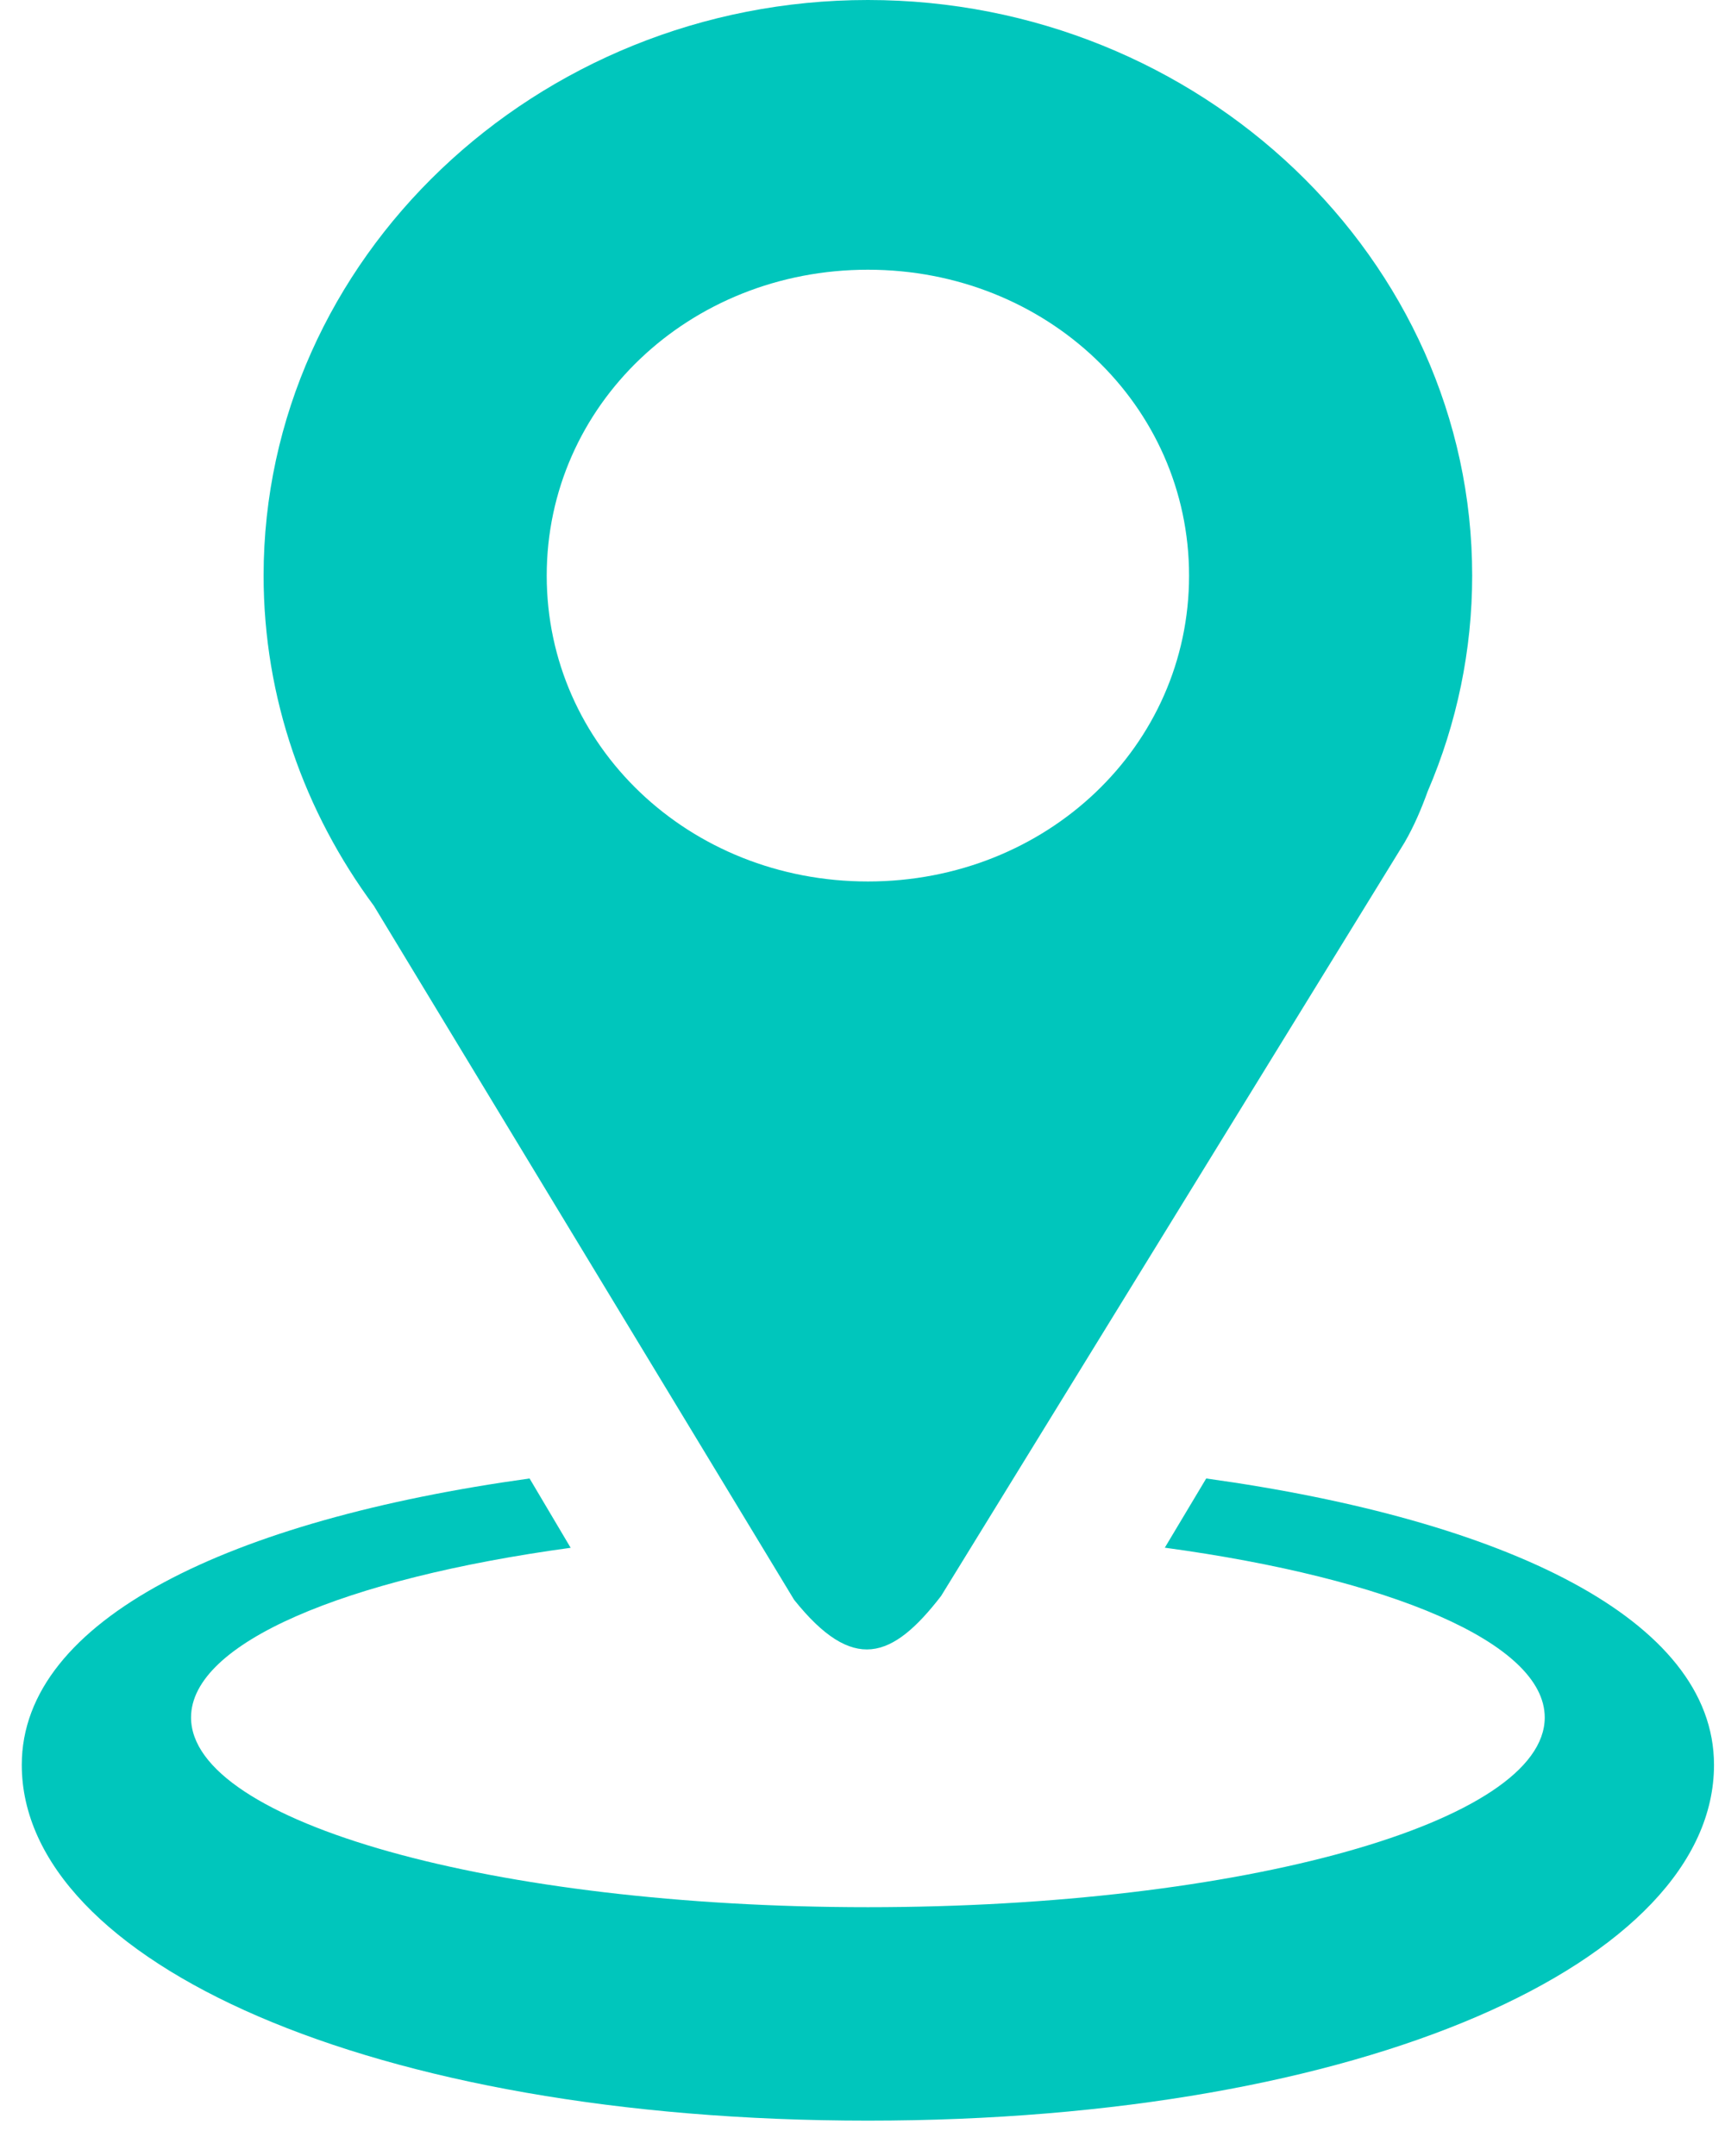 <svg width="16" height="20" viewBox="0 0 16 20" fill="none" xmlns="http://www.w3.org/2000/svg">
<path d="M8.05 0C4.969 0 2.445 2.405 2.445 5.34C2.445 6.477 2.825 7.534 3.468 8.403L7.366 14.841C7.912 15.522 8.275 15.393 8.729 14.805L13.028 7.815C13.115 7.665 13.183 7.505 13.242 7.342C13.515 6.707 13.655 6.027 13.655 5.34C13.656 2.405 11.132 0 8.05 0ZM8.05 2.502C9.709 2.502 11.029 3.76 11.029 5.34C11.029 6.92 9.709 8.177 8.05 8.177C6.391 8.177 5.071 6.921 5.071 5.34C5.071 3.76 6.391 2.502 8.05 2.502Z" fill="#00C6BC"/>
<path d="M11.761 9.836L11.751 9.86C11.754 9.853 11.756 9.845 11.759 9.838L11.761 9.836ZM4.912 13.715C2.141 14.099 0.202 15.019 0.202 16.372C0.202 18.195 3.441 19.672 8.05 19.672C12.659 19.672 15.898 18.195 15.898 16.372C15.898 15.019 13.959 14.099 11.188 13.715L10.804 14.357C12.893 14.641 14.328 15.239 14.328 15.932C14.328 16.904 11.517 17.692 8.05 17.692C4.583 17.692 1.772 16.904 1.772 15.932C1.772 15.241 3.197 14.644 5.293 14.358C5.166 14.144 5.039 13.93 4.912 13.715Z" fill="#00C6BC"/>
</svg>
